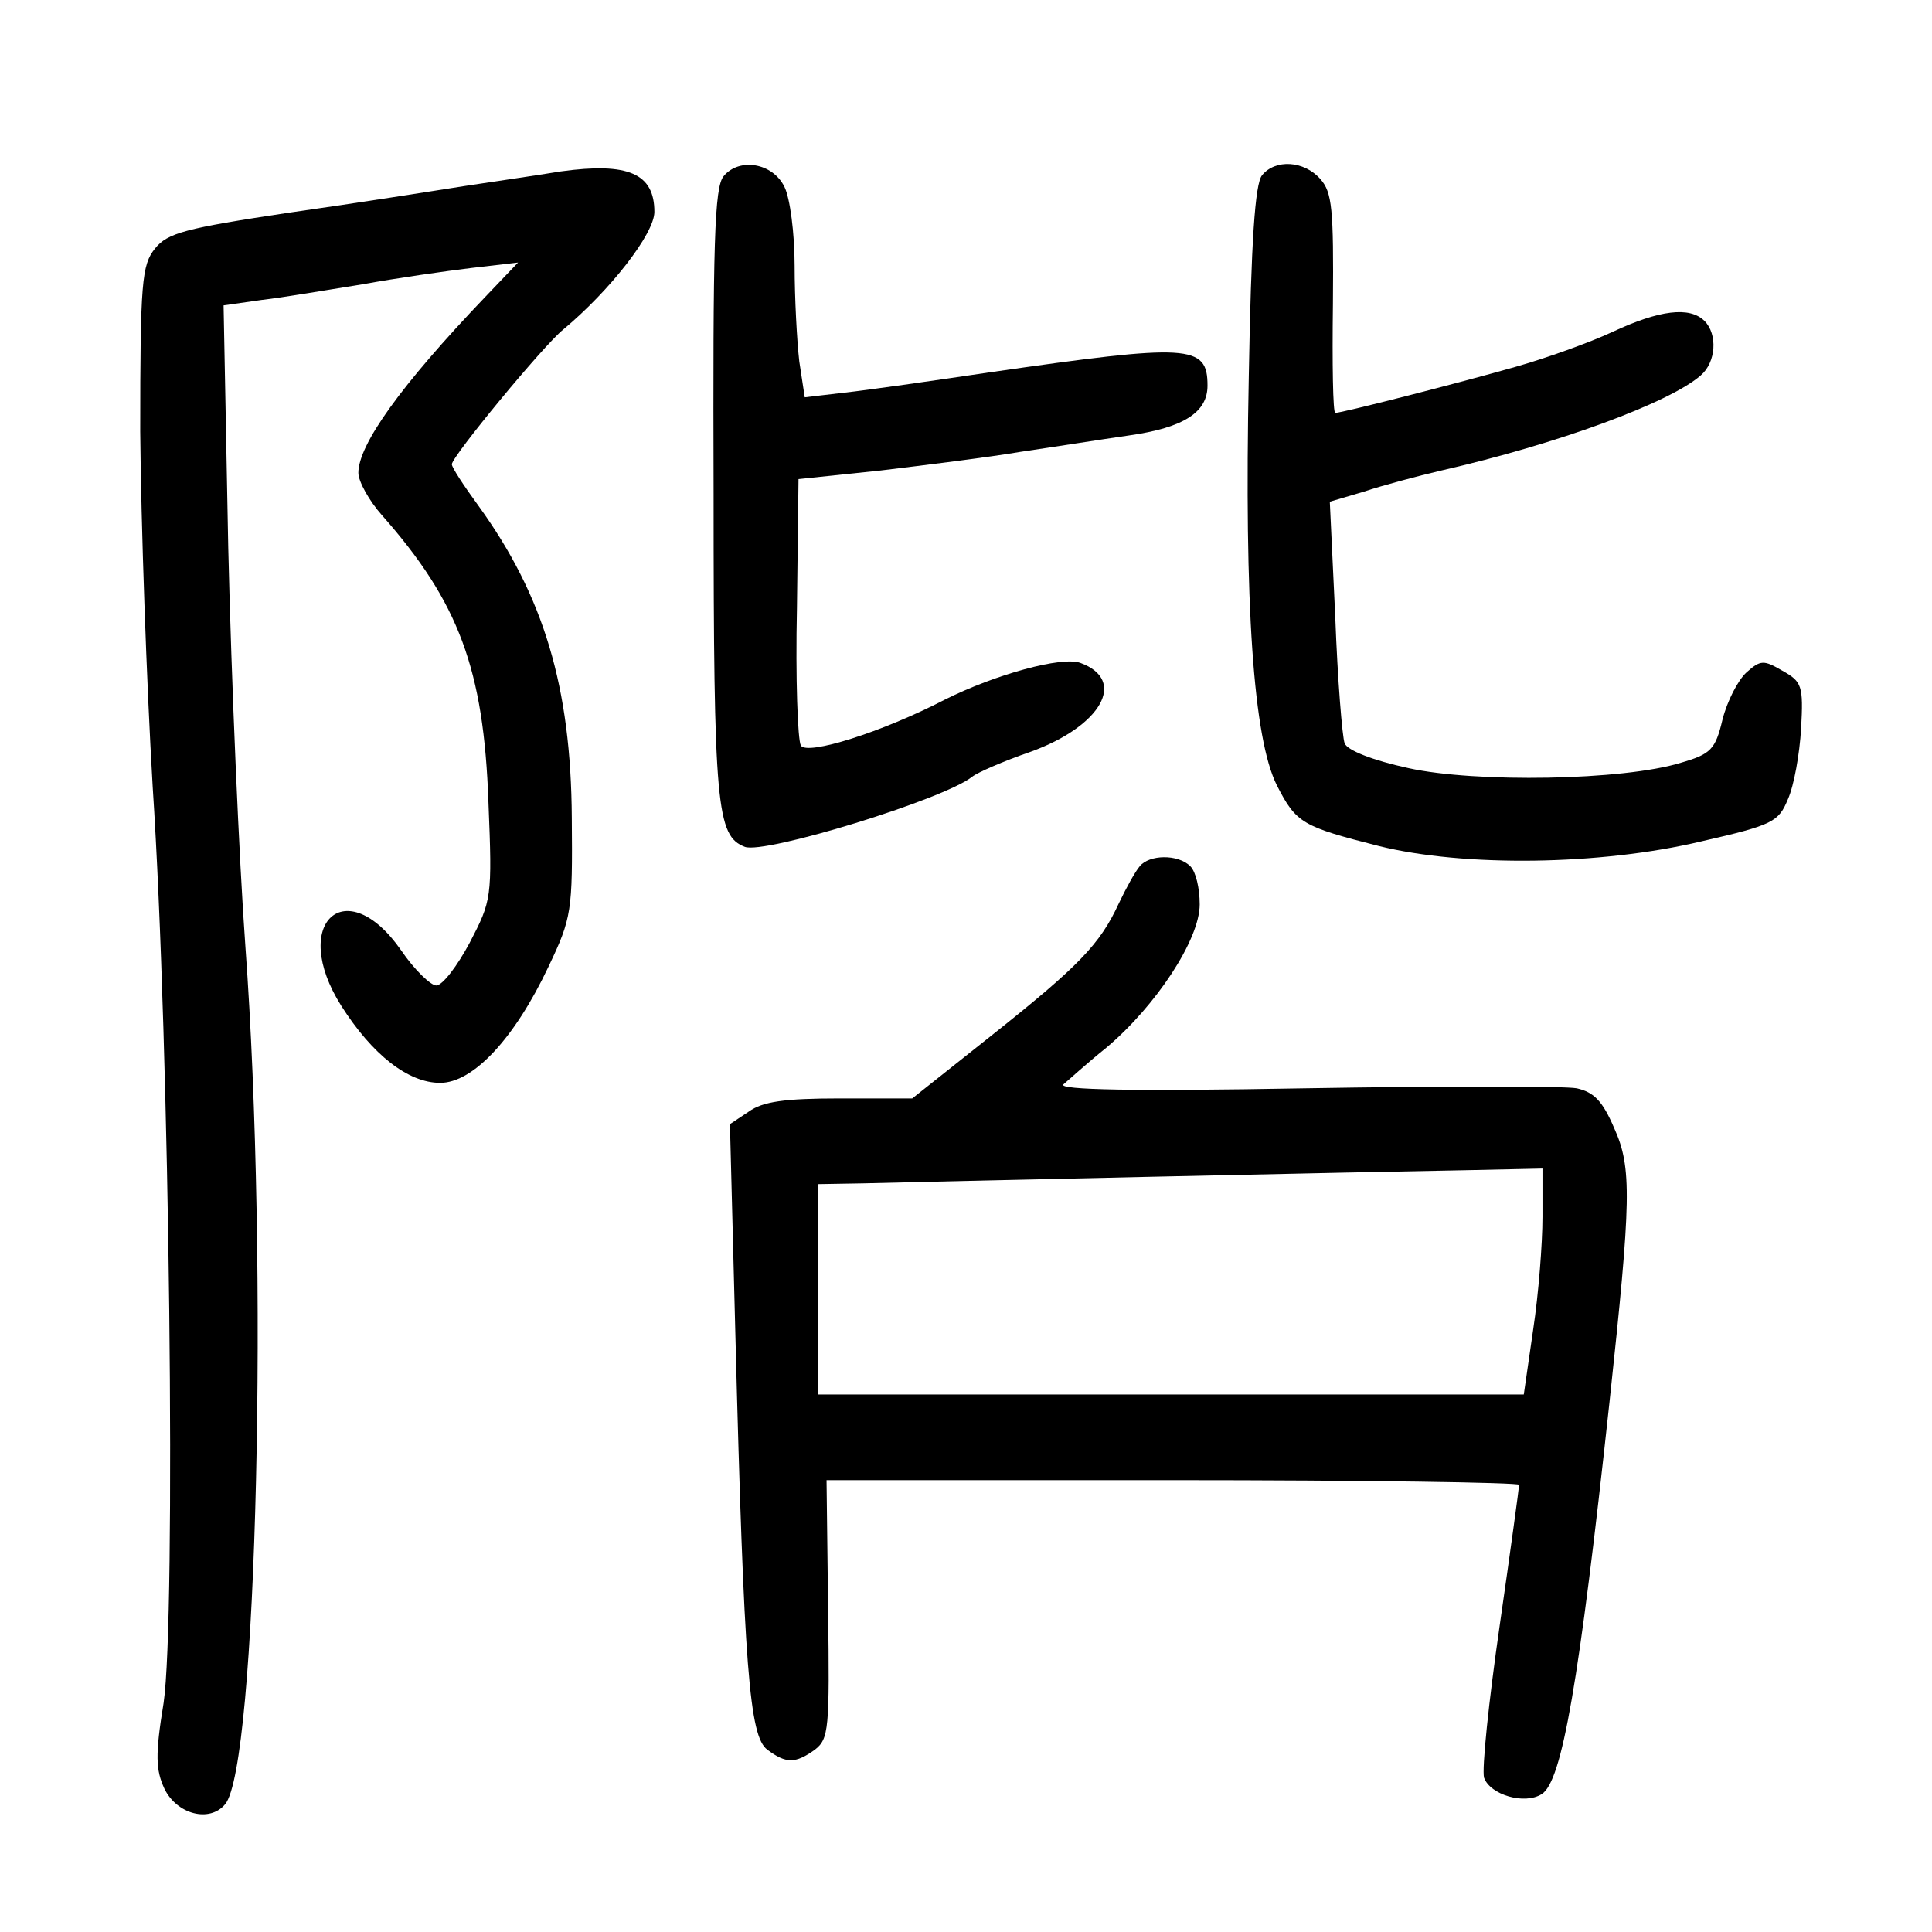 <?xml version="1.0" standalone="no"?>
<!DOCTYPE svg PUBLIC "-//W3C//DTD SVG 20010904//EN"
 "http://www.w3.org/TR/2001/REC-SVG-20010904/DTD/svg10.dtd">
<svg version="1.0" xmlns="http://www.w3.org/2000/svg"
 width="248pt" height="248pt" viewBox="0 0 248 248"
 preserveAspectRatio="xMidYMid meet">
<g transform="translate(0,248) scale(0.1,-0.1)"
fill="#000000" stroke="none">
<path d="M720 2260 c-30 -5 -86 -13 -125 -19 -38 -6 -139 -22 -224 -34 -133
-20 -156 -26 -172 -46 -17 -21 -19 -43 -19 -235 1 -116 8 -321 16 -456 22
-333 30 -1068 14 -1176 -11 -67 -10 -86 1 -110 16 -33 58 -44 78 -20 41 49 56
692 26 1101 -8 110 -18 340 -22 512 l-6 311 49 7 c27 3 85 13 129 20 44 8 107
17 140 21 l60 7 -42 -44 c-109 -114 -163 -190 -163 -226 0 -11 14 -36 30 -54
99 -112 131 -198 137 -369 5 -123 4 -126 -24 -180 -16 -30 -35 -55 -43 -55 -7
0 -28 20 -45 45 -71 102 -144 35 -77 -71 40 -63 86 -99 127 -99 42 0 95 56
139 149 30 63 31 71 30 191 -1 168 -36 285 -120 401 -19 26 -34 49 -34 53 0
10 118 153 143 173 60 50 117 123 117 151 0 49 -33 64 -120 52z"/>
<path d="M929 2254 c-12 -14 -14 -85 -13 -408 0 -402 4 -439 40 -453 25 -10
256 61 292 90 6 5 40 20 75 32 91 33 124 92 64 114 -24 9 -110 -15 -174 -47
-81 -42 -177 -72 -185 -59 -4 7 -7 86 -5 177 l2 165 105 11 c58 7 139 17 180
24 41 6 104 16 139 21 71 10 101 30 101 64 0 53 -23 54 -280 17 -74 -11 -158
-23 -186 -26 l-51 -6 -7 46 c-3 26 -6 81 -6 123 0 42 -6 87 -13 101 -15 31
-58 38 -78 14z"/>
<path d="M1620 2255 c-9 -11 -14 -85 -17 -258 -6 -295 6 -465 36 -525 25 -49
33 -53 131 -78 109 -27 284 -25 414 6 92 21 99 25 111 54 8 18 15 58 17 91 3
55 1 60 -24 74 -24 14 -28 14 -46 -2 -11 -10 -25 -37 -31 -61 -9 -38 -15 -44
-53 -55 -74 -23 -264 -26 -350 -7 -46 10 -79 23 -82 32 -3 8 -9 81 -12 162
l-7 148 44 13 c24 8 69 20 99 27 149 34 293 87 333 122 20 17 22 53 5 70 -19
19 -58 14 -118 -14 -30 -14 -86 -34 -125 -45 -70 -20 -222 -59 -231 -59 -3 0
-4 63 -3 140 1 122 -1 143 -16 160 -21 24 -58 26 -75 5z"/>
<path d="M1463 1368 c-6 -7 -18 -29 -27 -48 -24 -52 -51 -80 -163 -169 l-102
-81 -93 0 c-71 0 -99 -4 -117 -17 l-24 -16 7 -271 c11 -429 18 -515 41 -532
24 -18 36 -18 61 0 18 14 19 26 17 180 l-2 166 444 0 c245 0 445 -3 445 -6 0
-3 -11 -84 -25 -181 -14 -97 -23 -184 -20 -195 8 -22 52 -35 74 -21 26 16 48
142 87 503 28 261 29 301 6 352 -15 35 -26 46 -48 51 -16 3 -173 3 -349 0
-220 -4 -317 -2 -310 5 6 5 30 27 55 47 64 54 120 139 120 184 0 21 -5 42 -12
49 -16 16 -53 15 -65 0z m517 -450 c0 -34 -5 -99 -12 -145 l-12 -83 -453 0
-453 0 0 135 0 135 58 1 c74 2 659 15 780 17 l92 2 0 -62z"/>
</g>
</svg>
